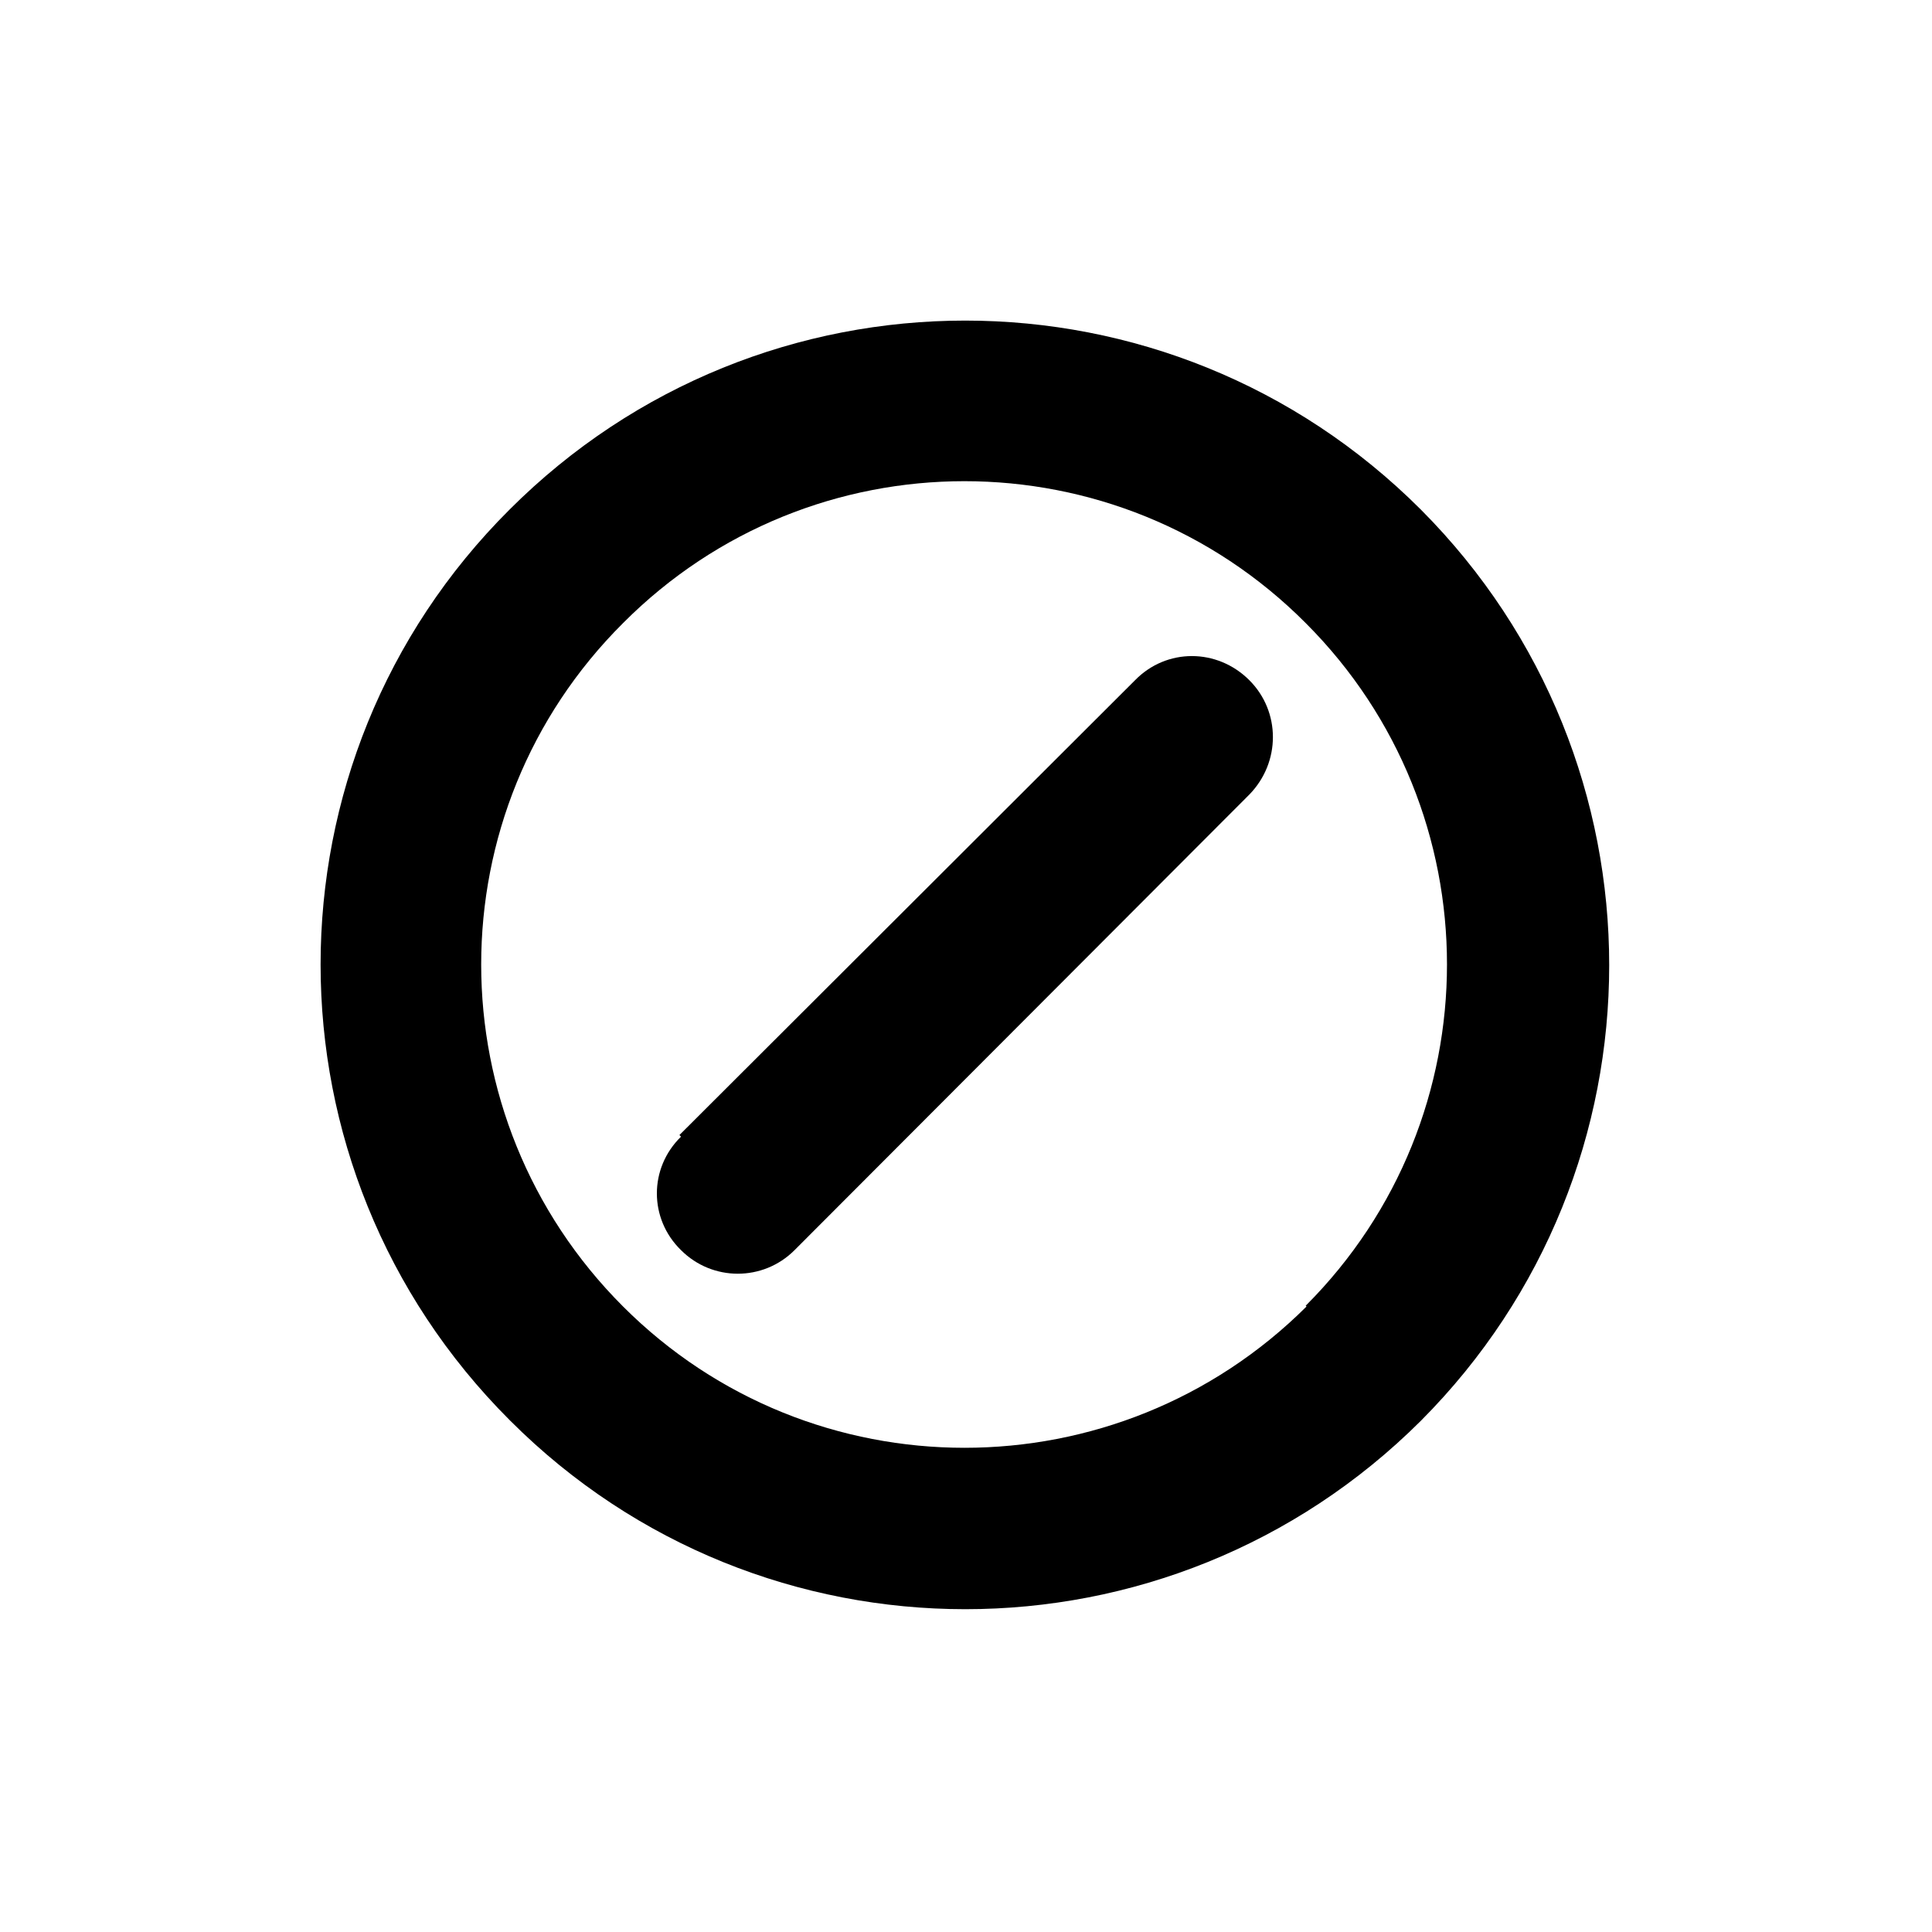 <svg viewBox="0 0 24 24" xmlns="http://www.w3.org/2000/svg"><g><path d="M8.46 14.12c-.4.39-.4 1.02 0 1.41 .39.39 1.02.39 1.41 0l5.65-5.66c.39-.4.39-1.03 0-1.42 -.4-.4-1.03-.4-1.42 0L8.44 14.1Z"/><path fill-rule="evenodd" d="M6.34 17.65c3.12 3.12 8.18 3.12 11.31 0 3.12-3.13 3.12-8.19 0-11.32 -3.13-3.13-8.19-3.13-11.32 0 -3.13 3.12-3.13 8.18 0 11.31Zm9.89-1.42c-2.35 2.34-6.15 2.34-8.49 0 -2.35-2.35-2.35-6.15 0-8.49 2.34-2.35 6.14-2.35 8.48 0 2.34 2.34 2.34 6.14 0 8.48Z"/></g></svg>